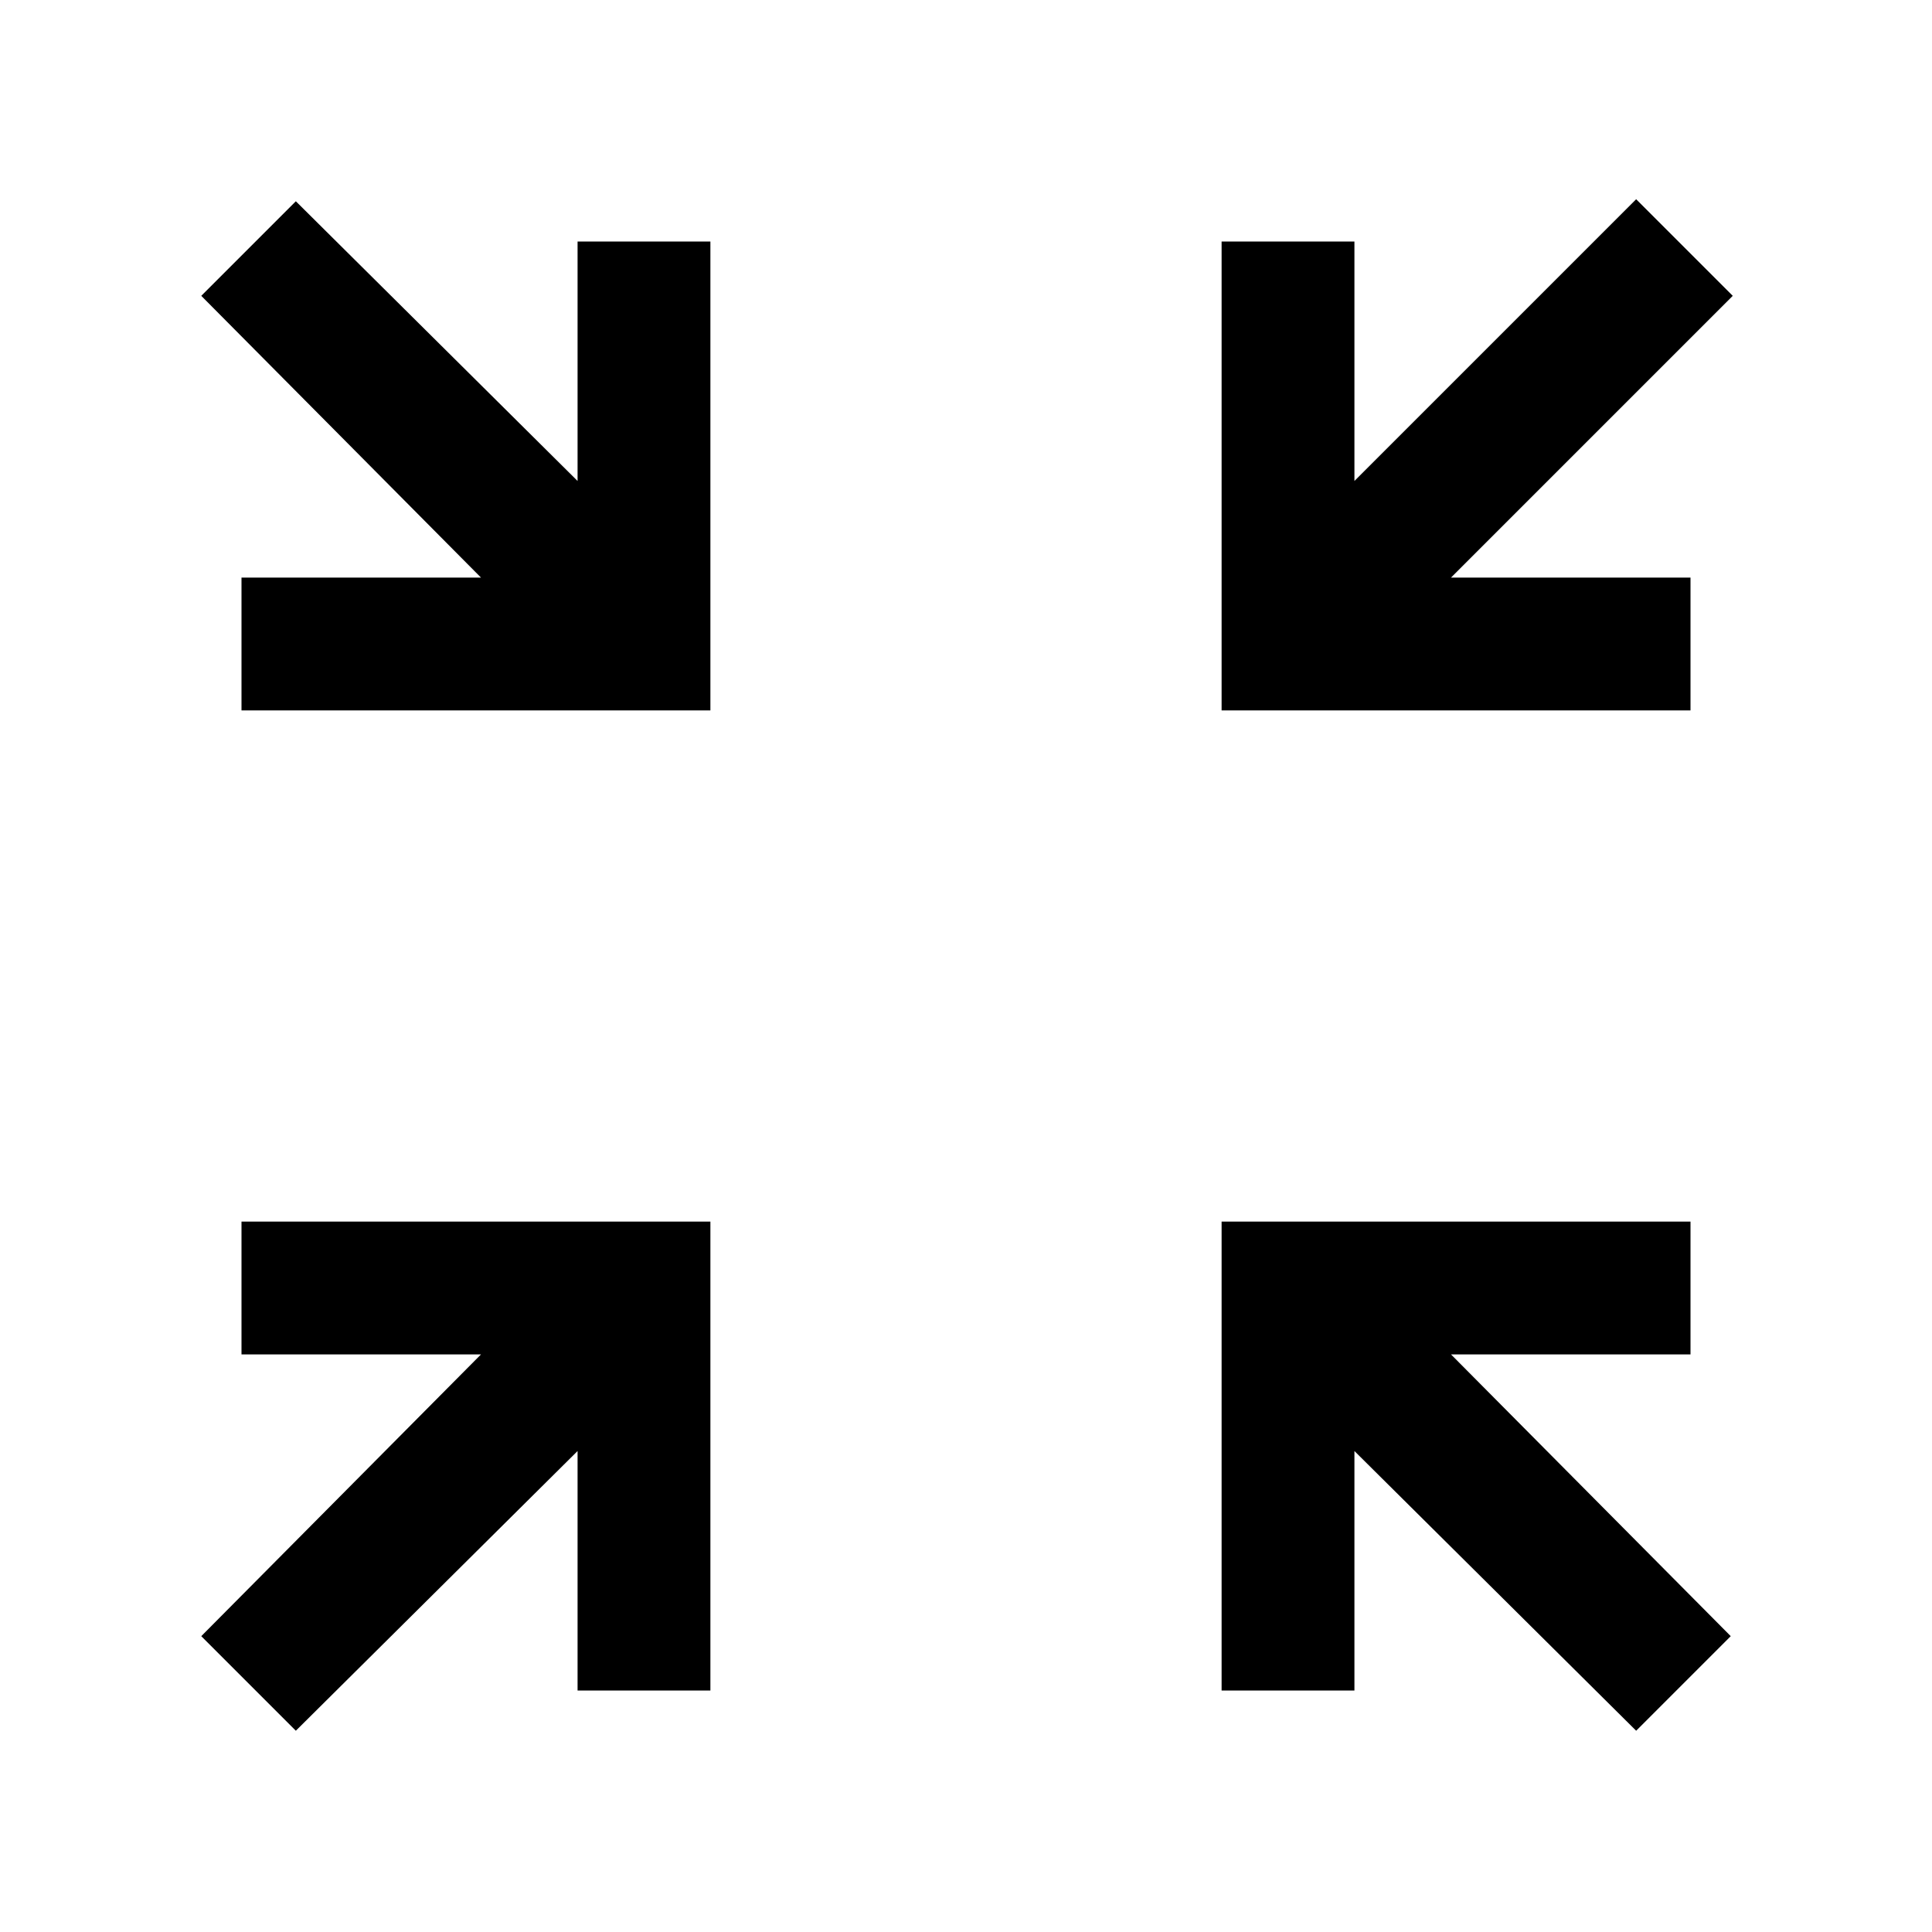 <svg xmlns="http://www.w3.org/2000/svg" height="40" width="40"><path d="m6.125 35.833-1.958-1.958 5.791-5.833H5v-2.75h9.708V35h-2.75v-4.958Zm27.75 0-5.833-5.791V35h-2.75v-9.708H35v2.75h-4.958l5.791 5.833ZM5 14.708v-2.75h4.958L4.167 6.125l1.958-1.958 5.833 5.791V5h2.75v9.708Zm20.292 0V5h2.75v4.958l5.833-5.833 2 2-5.833 5.833H35v2.75Z"/></svg>